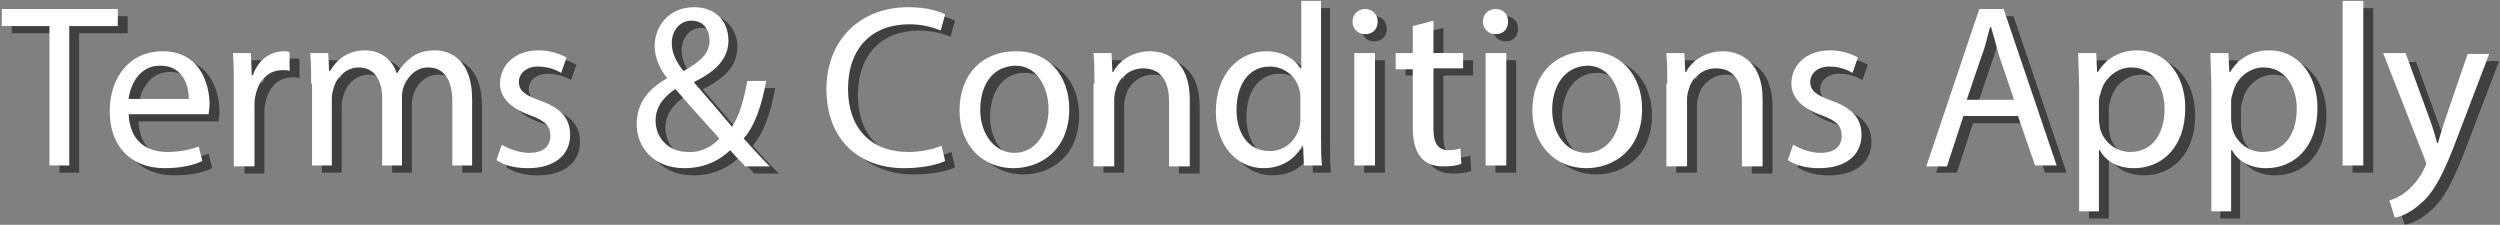 <?xml version="1.0" encoding="utf-8"?>
<!-- Generator: Adobe Illustrator 25.0.1, SVG Export Plug-In . SVG Version: 6.00 Build 0)  -->
<svg version="1.1" id="Layer_1" xmlns="http://www.w3.org/2000/svg" xmlns:xlink="http://www.w3.org/1999/xlink" x="0px" y="0px"
	 viewBox="0 0 278 25" style="enable-background:new 0 0 278 25;" xml:space="preserve">
<rect x="0" y="0" width="278" height="25" fill="#808080" stroke="none"/>
<style type="text/css">
	.st0{opacity:0.5;}
	.st1{fill:#FFFFFF;}
</style>
<g>
	<g class="st0">
		<path d="M6.6,3.7H1.3V1.8h12.9v1.9H8.8v15.5H6.6V3.7z"/>
		<path d="M15.4,13.4c0.1,3.1,2,4.3,4.3,4.3c1.6,0,2.6-0.3,3.5-0.6l0.4,1.6c-0.8,0.4-2.2,0.8-4.2,0.8c-3.8,0-6.1-2.5-6.1-6.3
			c0-3.8,2.2-6.7,5.9-6.7c4.1,0,5.2,3.6,5.2,5.9c0,0.5-0.1,0.8-0.1,1.1H15.4z M22.1,11.7c0-1.4-0.6-3.7-3.2-3.7
			c-2.3,0-3.3,2.1-3.5,3.7H22.1z"/>
		<path d="M27.1,10.6c0-1.5,0-2.7-0.1-3.9h2l0.1,2.5h0.1c0.6-1.7,1.9-2.7,3.5-2.7c0.3,0,0.4,0,0.6,0.1v2.1c-0.2-0.1-0.5-0.1-0.8-0.1
			c-1.6,0-2.7,1.2-3,2.9c-0.1,0.3-0.1,0.7-0.1,1.1v6.7h-2.2V10.6z"/>
		<path d="M35.7,10.1c0-1.3,0-2.3-0.1-3.4h2l0.1,2h0.1c0.7-1.2,1.9-2.3,3.9-2.3c1.7,0,3,1,3.5,2.5h0.1c0.4-0.7,0.9-1.2,1.4-1.6
			c0.7-0.6,1.6-0.9,2.8-0.9c1.7,0,4.1,1.1,4.1,5.4v7.4h-2.2v-7.1c0-2.4-0.9-3.8-2.7-3.8c-1.3,0-2.3,1-2.7,2.1
			c-0.1,0.3-0.2,0.7-0.2,1.1v7.7h-2.2v-7.5c0-2-0.9-3.4-2.6-3.4c-1.4,0-2.5,1.1-2.8,2.3c-0.1,0.3-0.2,0.7-0.2,1.1v7.5h-2.2V10.1z"/>
		<path d="M56.9,16.9c0.7,0.4,1.9,0.9,3,0.9c1.7,0,2.4-0.8,2.4-1.9c0-1.1-0.6-1.7-2.3-2.3c-2.2-0.8-3.3-2-3.3-3.5
			c0-2,1.6-3.7,4.3-3.7c1.3,0,2.4,0.4,3.1,0.8l-0.6,1.7c-0.5-0.3-1.4-0.7-2.6-0.7c-1.3,0-2.1,0.8-2.1,1.7c0,1,0.7,1.5,2.4,2.1
			c2.2,0.8,3.3,1.9,3.3,3.8c0,2.2-1.7,3.7-4.7,3.7c-1.4,0-2.6-0.3-3.5-0.9L56.9,16.9z"/>
		<path d="M83.8,19.2c-0.5-0.5-1-1-1.6-1.7c-1.5,1.4-3.2,2-5.1,2c-3.4,0-5.3-2.3-5.3-4.9c0-2.4,1.4-4,3.4-5.1V9.4
			c-0.9-1.1-1.4-2.4-1.4-3.6c0-2.1,1.5-4.3,4.4-4.3C80.3,1.5,82,3,82,5.2C82,7,81,8.5,78.2,9.9v0.1c1.5,1.7,3.1,3.6,4.2,4.9
			c0.8-1.2,1.3-2.9,1.7-5.1h2.1c-0.5,2.7-1.2,4.9-2.5,6.4c0.9,1,1.8,2,2.9,3.1H83.8z M81.1,16.2c-1-1.1-3-3.3-4.9-5.5
			c-0.9,0.6-2.2,1.7-2.2,3.5c0,2,1.5,3.5,3.6,3.5C79,17.8,80.3,17.1,81.1,16.2z M75.8,5.6c0,1.2,0.6,2.2,1.3,3.1
			c1.8-1,2.9-1.9,2.9-3.4c0-1.1-0.6-2.2-2-2.2C76.6,3.1,75.8,4.3,75.8,5.6z"/>
		<path d="M106.2,18.6c-0.8,0.4-2.5,0.8-4.6,0.8c-4.9,0-8.6-3.1-8.6-8.8c0-5.4,3.7-9.1,9.1-9.1c2.2,0,3.5,0.5,4.1,0.8l-0.5,1.8
			c-0.9-0.4-2.1-0.7-3.5-0.7c-4.1,0-6.8,2.6-6.8,7.2c0,4.3,2.5,7,6.7,7c1.4,0,2.8-0.3,3.7-0.7L106.2,18.6z"/>
		<path d="M120,12.8c0,4.6-3.2,6.6-6.2,6.6c-3.4,0-6-2.5-6-6.4c0-4.2,2.7-6.6,6.2-6.6C117.5,6.4,120,9,120,12.8z M110.1,13
			c0,2.7,1.6,4.8,3.8,4.8c2.2,0,3.8-2,3.8-4.9c0-2.1-1.1-4.8-3.7-4.8C111.2,8.1,110.1,10.6,110.1,13z"/>
		<path d="M122.8,10.1c0-1.3,0-2.3-0.1-3.4h2l0.1,2.1h0.1c0.6-1.2,2.1-2.3,4.1-2.3c1.7,0,4.4,1,4.4,5.3v7.5h-2.3V12
			c0-2-0.7-3.7-2.9-3.7c-1.5,0-2.7,1.1-3,2.3c-0.1,0.3-0.2,0.7-0.2,1.1v7.5h-2.3V10.1z"/>
		<path d="M147.9,0.9V16c0,1.1,0,2.4,0.1,3.2h-2l-0.1-2.2h-0.1c-0.7,1.4-2.2,2.5-4.3,2.5c-3,0-5.3-2.6-5.3-6.4
			c0-4.2,2.6-6.7,5.6-6.7c1.9,0,3.2,0.9,3.8,1.9h0.1V0.9H147.9z M145.7,11.8c0-0.3,0-0.7-0.1-1c-0.3-1.4-1.6-2.6-3.3-2.6
			c-2.4,0-3.7,2.1-3.7,4.8c0,2.5,1.2,4.6,3.7,4.6c1.5,0,2.9-1,3.3-2.7c0.1-0.3,0.1-0.6,0.1-1V11.8z"/>
		<path d="M154.2,3.2c0,0.8-0.5,1.4-1.4,1.4c-0.8,0-1.4-0.6-1.4-1.4c0-0.8,0.6-1.4,1.4-1.4C153.7,1.8,154.2,2.4,154.2,3.2z
			 M151.7,19.2V6.7h2.3v12.5H151.7z"/>
		<path d="M160.5,3.1v3.6h3.3v1.7h-3.3v6.7c0,1.5,0.4,2.4,1.7,2.4c0.6,0,1-0.1,1.3-0.2l0.1,1.7c-0.4,0.2-1.1,0.3-2,0.3
			c-1.1,0-1.9-0.3-2.5-1c-0.6-0.7-0.9-1.8-0.9-3.3V8.4h-1.9V6.7h1.9v-3L160.5,3.1z"/>
		<path d="M168.8,3.2c0,0.8-0.5,1.4-1.4,1.4c-0.8,0-1.4-0.6-1.4-1.4c0-0.8,0.6-1.4,1.4-1.4C168.3,1.8,168.8,2.4,168.8,3.2z
			 M166.3,19.2V6.7h2.3v12.5H166.3z"/>
		<path d="M183.7,12.8c0,4.6-3.2,6.6-6.2,6.6c-3.4,0-6-2.5-6-6.4c0-4.2,2.7-6.6,6.2-6.6C181.2,6.4,183.7,9,183.7,12.8z M173.7,13
			c0,2.7,1.6,4.8,3.8,4.8c2.2,0,3.8-2,3.8-4.9c0-2.1-1.1-4.8-3.7-4.8C174.9,8.1,173.7,10.6,173.7,13z"/>
		<path d="M186.5,10.1c0-1.3,0-2.3-0.1-3.4h2l0.1,2.1h0.1c0.6-1.2,2.1-2.3,4.1-2.3c1.7,0,4.4,1,4.4,5.3v7.5h-2.3V12
			c0-2-0.7-3.7-2.9-3.7c-1.5,0-2.7,1.1-3,2.3c-0.1,0.3-0.2,0.7-0.2,1.1v7.5h-2.3V10.1z"/>
		<path d="M200.5,16.9c0.7,0.4,1.9,0.9,3,0.9c1.7,0,2.4-0.8,2.4-1.9c0-1.1-0.6-1.7-2.3-2.3c-2.2-0.8-3.3-2-3.3-3.5
			c0-2,1.6-3.7,4.3-3.7c1.3,0,2.4,0.4,3.1,0.8l-0.6,1.7c-0.5-0.3-1.4-0.7-2.6-0.7c-1.3,0-2.1,0.8-2.1,1.7c0,1,0.7,1.5,2.4,2.1
			c2.2,0.8,3.3,1.9,3.3,3.8c0,2.2-1.7,3.7-4.7,3.7c-1.4,0-2.6-0.3-3.5-0.9L200.5,16.9z"/>
		<path d="M219.4,13.7l-1.8,5.5h-2.3l5.9-17.4h2.7l5.9,17.4h-2.4l-1.9-5.5H219.4z M225.1,12l-1.7-5c-0.4-1.1-0.6-2.2-0.9-3.2h-0.1
			c-0.3,1-0.5,2.1-0.9,3.1l-1.7,5H225.1z"/>
		<path d="M232.3,10.8c0-1.6-0.1-2.9-0.1-4.1h2l0.1,2.1h0.1c0.9-1.5,2.4-2.4,4.4-2.4c3,0,5.3,2.6,5.3,6.4c0,4.5-2.7,6.7-5.7,6.7
			c-1.7,0-3.1-0.7-3.8-2h-0.1v6.8h-2.2V10.8z M234.5,14.1c0,0.3,0.1,0.6,0.1,0.9c0.4,1.6,1.8,2.7,3.4,2.7c2.4,0,3.8-2,3.8-4.8
			c0-2.5-1.3-4.6-3.7-4.6c-1.5,0-3,1.1-3.4,2.8c-0.1,0.3-0.2,0.6-0.2,0.9V14.1z"/>
		<path d="M246.9,10.8c0-1.6-0.1-2.9-0.1-4.1h2l0.1,2.1h0.1c0.9-1.5,2.4-2.4,4.4-2.4c3,0,5.3,2.6,5.3,6.4c0,4.5-2.7,6.7-5.7,6.7
			c-1.7,0-3.1-0.7-3.8-2h-0.1v6.8h-2.2V10.8z M249.2,14.1c0,0.3,0.1,0.6,0.1,0.9c0.4,1.6,1.8,2.7,3.4,2.7c2.4,0,3.8-2,3.8-4.8
			c0-2.5-1.3-4.6-3.7-4.6c-1.5,0-3,1.1-3.4,2.8c-0.1,0.3-0.2,0.6-0.2,0.9V14.1z"/>
		<path d="M261.6,0.9h2.3v18.3h-2.3V0.9z"/>
		<path d="M268.6,6.7l2.7,7.4c0.3,0.8,0.6,1.8,0.8,2.6h0.1c0.2-0.7,0.5-1.7,0.8-2.6l2.5-7.3h2.4l-3.4,8.9c-1.6,4.3-2.7,6.5-4.3,7.8
			c-1.1,1-2.2,1.4-2.8,1.5l-0.6-1.9c0.6-0.2,1.3-0.5,2-1.1c0.6-0.5,1.4-1.4,1.9-2.5c0.1-0.2,0.2-0.4,0.2-0.5c0-0.1-0.1-0.3-0.2-0.6
			l-4.6-11.5H268.6z"/>
	</g>
	<g>
		<path class="st1" d="M5.5,2.9H0.2V1h12.9v1.9H7.7v15.5H5.5V2.9z"/>
		<path class="st1" d="M14.3,12.6c0.1,3.1,2,4.3,4.3,4.3c1.6,0,2.6-0.3,3.5-0.6l0.4,1.6c-0.8,0.4-2.2,0.8-4.2,0.8
			c-3.8,0-6.1-2.5-6.1-6.3c0-3.8,2.2-6.7,5.9-6.7c4.1,0,5.2,3.6,5.2,5.9c0,0.5-0.1,0.8-0.1,1.1H14.3z M21,11c0-1.4-0.6-3.7-3.2-3.7
			c-2.3,0-3.3,2.1-3.5,3.7H21z"/>
		<path class="st1" d="M26,9.8c0-1.5,0-2.7-0.1-3.9h2L28,8.4h0.1c0.6-1.7,1.9-2.7,3.5-2.7c0.3,0,0.4,0,0.6,0.1v2.1
			c-0.2-0.1-0.5-0.1-0.8-0.1c-1.6,0-2.7,1.2-3,2.9c-0.1,0.3-0.1,0.7-0.1,1.1v6.7H26V9.8z"/>
		<path class="st1" d="M34.6,9.3c0-1.3,0-2.3-0.1-3.4h2l0.1,2h0.1c0.7-1.2,1.9-2.3,3.9-2.3c1.7,0,3,1,3.5,2.5h0.1
			c0.4-0.7,0.9-1.2,1.4-1.6c0.7-0.6,1.6-0.9,2.8-0.9c1.7,0,4.1,1.1,4.1,5.4v7.4h-2.2v-7.1c0-2.4-0.9-3.8-2.7-3.8
			c-1.3,0-2.3,1-2.7,2.1c-0.1,0.3-0.2,0.7-0.2,1.1v7.7h-2.2v-7.5c0-2-0.9-3.4-2.6-3.4c-1.4,0-2.5,1.1-2.8,2.3
			c-0.1,0.3-0.2,0.7-0.2,1.1v7.5h-2.2V9.3z"/>
		<path class="st1" d="M55.8,16.1c0.7,0.4,1.9,0.9,3,0.9c1.7,0,2.4-0.8,2.4-1.9c0-1.1-0.6-1.7-2.3-2.3c-2.2-0.8-3.3-2-3.3-3.5
			c0-2,1.6-3.7,4.3-3.7c1.3,0,2.4,0.4,3.1,0.8l-0.6,1.7c-0.5-0.3-1.4-0.7-2.6-0.7c-1.3,0-2.1,0.8-2.1,1.7c0,1,0.7,1.5,2.4,2.1
			c2.2,0.8,3.3,1.9,3.3,3.8c0,2.2-1.7,3.7-4.7,3.7c-1.4,0-2.6-0.3-3.5-0.9L55.8,16.1z"/>
		<path class="st1" d="M82.8,18.4c-0.5-0.5-1-1-1.6-1.7c-1.5,1.4-3.2,2-5.1,2c-3.4,0-5.3-2.3-5.3-4.9c0-2.4,1.4-4,3.4-5.1V8.7
			c-0.9-1.1-1.4-2.4-1.4-3.6c0-2.1,1.5-4.3,4.4-4.3c2.2,0,3.8,1.4,3.8,3.7c0,1.8-1.1,3.3-3.8,4.6v0.1c1.5,1.7,3.1,3.6,4.2,4.9
			c0.8-1.2,1.3-2.9,1.7-5.1h2.1c-0.5,2.7-1.2,4.9-2.5,6.4c0.9,1,1.8,2,2.9,3.1H82.8z M80,15.4c-1-1.1-3-3.3-4.9-5.5
			c-0.9,0.6-2.2,1.7-2.2,3.5c0,2,1.5,3.5,3.6,3.5C77.9,17,79.2,16.3,80,15.4z M74.7,4.8c0,1.2,0.6,2.2,1.3,3.1
			c1.8-1,2.9-1.9,2.9-3.4c0-1.1-0.6-2.2-2-2.2C75.5,2.3,74.7,3.5,74.7,4.8z"/>
		<path class="st1" d="M105.1,17.9c-0.8,0.4-2.5,0.8-4.6,0.8c-4.9,0-8.6-3.1-8.6-8.8c0-5.4,3.7-9.1,9.1-9.1c2.2,0,3.5,0.5,4.1,0.8
			l-0.5,1.8c-0.9-0.4-2.1-0.7-3.5-0.7c-4.1,0-6.8,2.6-6.8,7.2c0,4.3,2.5,7,6.7,7c1.4,0,2.8-0.3,3.7-0.7L105.1,17.9z"/>
		<path class="st1" d="M118.9,12.1c0,4.6-3.2,6.6-6.2,6.6c-3.4,0-6-2.5-6-6.4c0-4.2,2.7-6.6,6.2-6.6C116.4,5.6,118.9,8.3,118.9,12.1
			z M109,12.2c0,2.7,1.6,4.8,3.8,4.8c2.2,0,3.8-2,3.8-4.9c0-2.1-1.1-4.8-3.7-4.8C110.1,7.4,109,9.8,109,12.2z"/>
		<path class="st1" d="M121.7,9.3c0-1.3,0-2.3-0.1-3.4h2l0.1,2.1h0.1c0.6-1.2,2.1-2.3,4.1-2.3c1.7,0,4.4,1,4.4,5.3v7.5h-2.3v-7.2
			c0-2-0.7-3.7-2.9-3.7c-1.5,0-2.7,1.1-3,2.3c-0.1,0.3-0.2,0.7-0.2,1.1v7.5h-2.3V9.3z"/>
		<path class="st1" d="M146.9,0.1v15.1c0,1.1,0,2.4,0.1,3.2h-2l-0.1-2.2h-0.1c-0.7,1.4-2.2,2.5-4.3,2.5c-3,0-5.3-2.6-5.3-6.3
			c0-4.2,2.6-6.7,5.6-6.7c1.9,0,3.2,0.9,3.8,1.9h0.1V0.1H146.9z M144.6,11c0-0.3,0-0.7-0.1-1c-0.3-1.4-1.6-2.6-3.3-2.6
			c-2.4,0-3.7,2.1-3.7,4.8c0,2.5,1.2,4.6,3.7,4.6c1.5,0,2.9-1,3.3-2.7c0.1-0.3,0.1-0.6,0.1-1V11z"/>
		<path class="st1" d="M153.2,2.4c0,0.8-0.5,1.4-1.4,1.4c-0.8,0-1.4-0.6-1.4-1.4c0-0.8,0.6-1.4,1.4-1.4C152.6,1,153.2,1.6,153.2,2.4
			z M150.6,18.4V5.9h2.3v12.5H150.6z"/>
		<path class="st1" d="M159.4,2.3v3.6h3.3v1.7h-3.3v6.7c0,1.5,0.4,2.4,1.7,2.4c0.6,0,1-0.1,1.3-0.2l0.1,1.7c-0.4,0.2-1.1,0.3-2,0.3
			c-1.1,0-1.9-0.3-2.5-1c-0.6-0.7-0.9-1.8-0.9-3.3V7.7h-1.9V5.9h1.9v-3L159.4,2.3z"/>
		<path class="st1" d="M167.7,2.4c0,0.8-0.5,1.4-1.4,1.4c-0.8,0-1.4-0.6-1.4-1.4c0-0.8,0.6-1.4,1.4-1.4C167.2,1,167.7,1.6,167.7,2.4
			z M165.2,18.4V5.9h2.3v12.5H165.2z"/>
		<path class="st1" d="M182.6,12.1c0,4.6-3.2,6.6-6.2,6.6c-3.4,0-6-2.5-6-6.4c0-4.2,2.7-6.6,6.2-6.6C180.1,5.6,182.6,8.3,182.6,12.1
			z M172.6,12.2c0,2.7,1.6,4.8,3.8,4.8c2.2,0,3.8-2,3.8-4.9c0-2.1-1.1-4.8-3.7-4.8C173.8,7.4,172.6,9.8,172.6,12.2z"/>
		<path class="st1" d="M185.4,9.3c0-1.3,0-2.3-0.1-3.4h2l0.1,2.1h0.1c0.6-1.2,2.1-2.3,4.1-2.3c1.7,0,4.4,1,4.4,5.3v7.5h-2.3v-7.2
			c0-2-0.7-3.7-2.9-3.7c-1.5,0-2.7,1.1-3,2.3c-0.1,0.3-0.2,0.7-0.2,1.1v7.5h-2.3V9.3z"/>
		<path class="st1" d="M199.4,16.1c0.7,0.4,1.9,0.9,3,0.9c1.7,0,2.4-0.8,2.4-1.9c0-1.1-0.6-1.7-2.3-2.3c-2.2-0.8-3.3-2-3.3-3.5
			c0-2,1.6-3.7,4.3-3.7c1.3,0,2.4,0.4,3.1,0.8l-0.6,1.7c-0.5-0.3-1.4-0.7-2.6-0.7c-1.3,0-2.1,0.8-2.1,1.7c0,1,0.7,1.5,2.4,2.1
			c2.2,0.8,3.3,1.9,3.3,3.8c0,2.2-1.7,3.7-4.7,3.7c-1.4,0-2.6-0.3-3.5-0.9L199.4,16.1z"/>
		<path class="st1" d="M218.3,13l-1.8,5.5h-2.3L220.1,1h2.7l5.9,17.4h-2.4l-1.9-5.5H218.3z M224,11.2l-1.7-5
			C222,5.1,221.7,4,221.4,3h-0.1c-0.3,1-0.5,2.1-0.9,3.1l-1.7,5H224z"/>
		<path class="st1" d="M231.2,10c0-1.6-0.1-2.9-0.1-4.1h2l0.1,2.1h0.1c0.9-1.5,2.4-2.4,4.4-2.4c3,0,5.3,2.6,5.3,6.4
			c0,4.5-2.7,6.7-5.7,6.7c-1.7,0-3.1-0.7-3.8-2h-0.1v6.8h-2.2V10z M233.4,13.3c0,0.3,0.1,0.6,0.1,0.9c0.4,1.6,1.8,2.7,3.4,2.7
			c2.4,0,3.8-2,3.8-4.8c0-2.5-1.3-4.6-3.7-4.6c-1.5,0-3,1.1-3.4,2.8c-0.1,0.3-0.2,0.6-0.2,0.9V13.3z"/>
		<path class="st1" d="M245.9,10c0-1.6-0.1-2.9-0.1-4.1h2l0.1,2.1h0.1c0.9-1.5,2.4-2.4,4.4-2.4c3,0,5.3,2.6,5.3,6.4
			c0,4.5-2.7,6.7-5.7,6.7c-1.7,0-3.1-0.7-3.8-2h-0.1v6.8h-2.2V10z M248.1,13.3c0,0.3,0.1,0.6,0.1,0.9c0.4,1.6,1.8,2.7,3.4,2.7
			c2.4,0,3.8-2,3.8-4.8c0-2.5-1.3-4.6-3.7-4.6c-1.5,0-3,1.1-3.4,2.8c-0.1,0.3-0.2,0.6-0.2,0.9V13.3z"/>
		<path class="st1" d="M260.5,0.1h2.3v18.3h-2.3V0.1z"/>
		<path class="st1" d="M267.5,5.9l2.7,7.4c0.3,0.8,0.6,1.8,0.8,2.6h0.1c0.2-0.7,0.5-1.7,0.8-2.6l2.5-7.3h2.4l-3.4,8.9
			c-1.6,4.3-2.7,6.5-4.3,7.8c-1.1,1-2.2,1.4-2.8,1.5l-0.6-1.9c0.6-0.2,1.3-0.5,2-1.1c0.6-0.5,1.4-1.4,1.9-2.5
			c0.1-0.2,0.2-0.4,0.2-0.5c0-0.1-0.1-0.3-0.2-0.6L265,5.9H267.5z"/>
	</g>
</g>
</svg>
